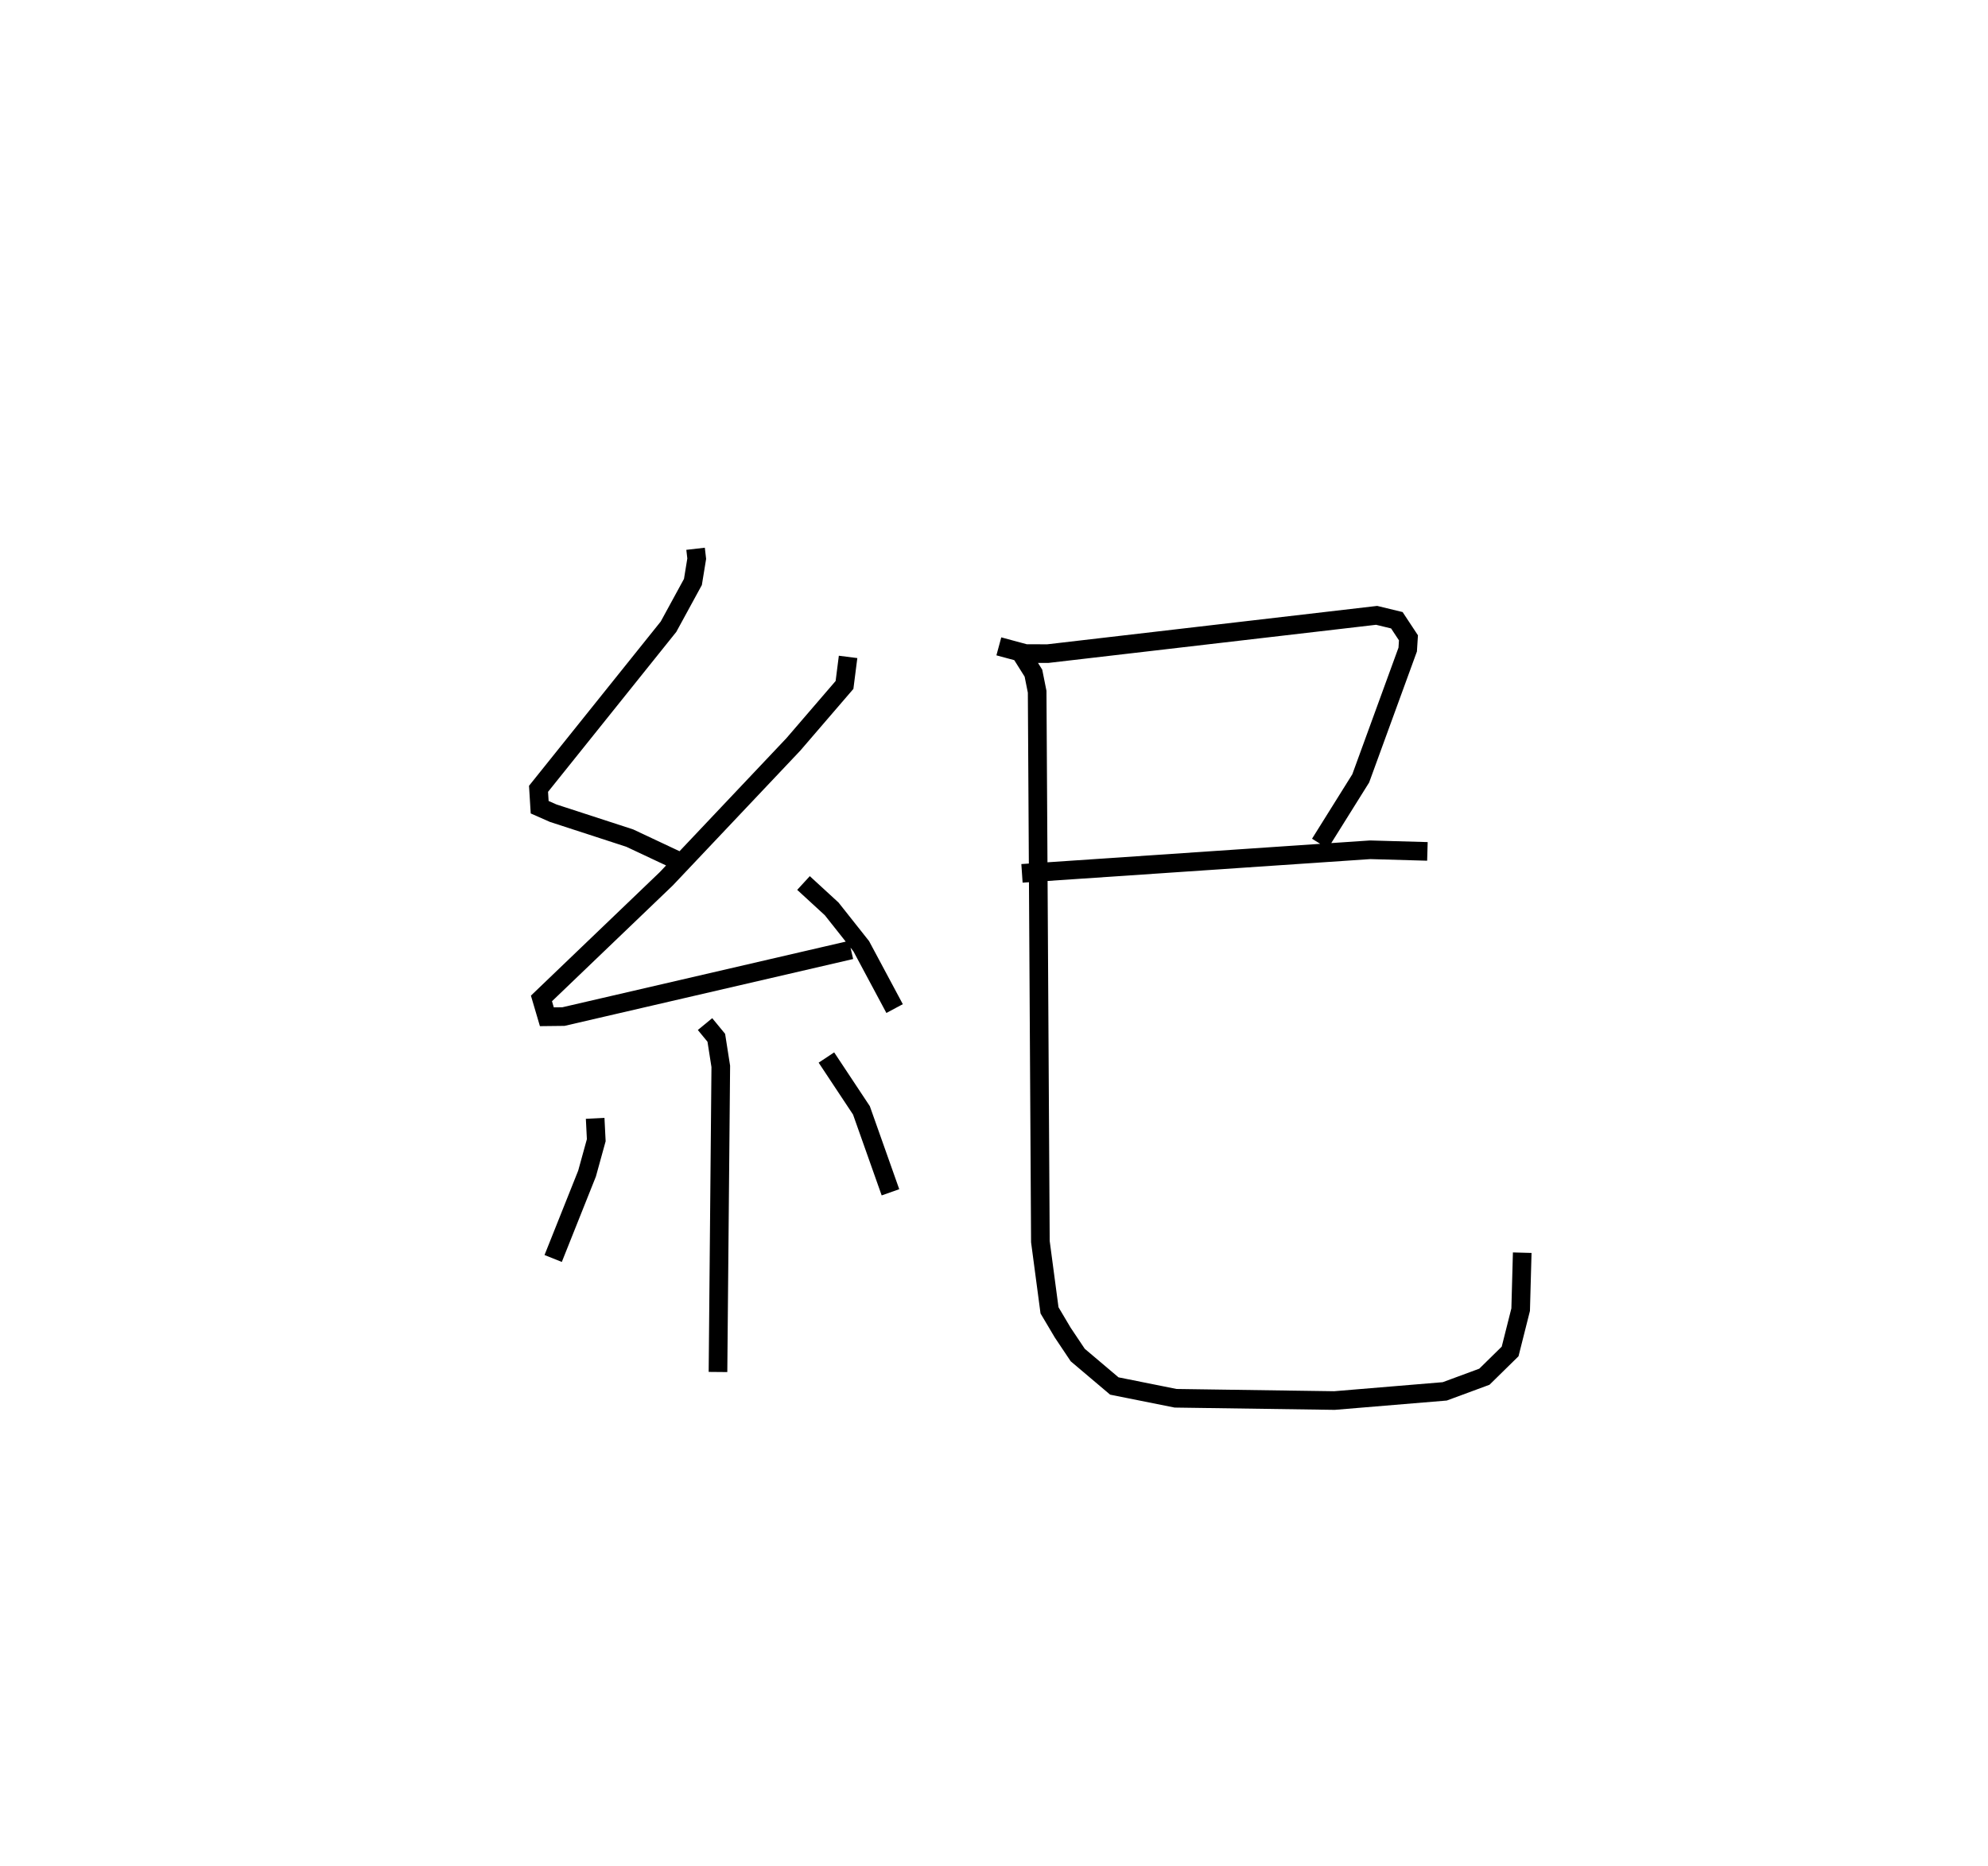 <?xml version="1.0" encoding="utf-8" ?>
<svg baseProfile="full" height="100.189" version="1.1" width="106.711" xmlns="http://www.w3.org/2000/svg" xmlns:ev="http://www.w3.org/2001/xml-events" xmlns:xlink="http://www.w3.org/1999/xlink"><defs /><rect fill="white" height="100.189" width="106.711" x="0" y="0" /><path d="M25,25 m0.0,0.0 m12.337,4.462 l0.061,0.532 -0.204,1.25 l-1.31,2.402 -6.977,8.703 l0.061,0.988 0.725,0.32 l4.108,1.337 2.476,1.164 m9.246,-10.891 l-0.192,1.506 -2.747,3.193 l-6.82,7.214 -6.7,6.423 l0.29,0.984 0.889,-0.01 l15.439,-3.577 m-2.552,-3.594 l1.513,1.39 1.586,2.003 l1.791,3.348 m-10.176,0.833 l0.605,0.735 0.241,1.536 l-0.15,16.407 m-6.593,-13.617 l0.059,1.173 -0.495,1.793 l-1.818,4.557 m14.667,-10.789 l1.88,2.837 1.558,4.399 m5.818,-29.311 l1.431,0.387 1.193,0.004 l17.655,-2.055 1.085,0.263 l0.623,0.944 -0.04,0.63 l-2.522,6.916 -2.19,3.504 m-15.993,1.595 l18.691,-1.266 3.072,0.087 m-21.792,-10.595 l0.644,1.025 0.2,0.999 l0.173,29.519 0.49,3.691 l0.71,1.197 0.805,1.203 l1.964,1.662 3.29,0.659 l8.525,0.122 5.922,-0.493 l2.127,-0.786 1.381,-1.356 l0.566,-2.245 0.084,-3.058 " fill="none" stroke="black" stroke-width="1" /></svg>
